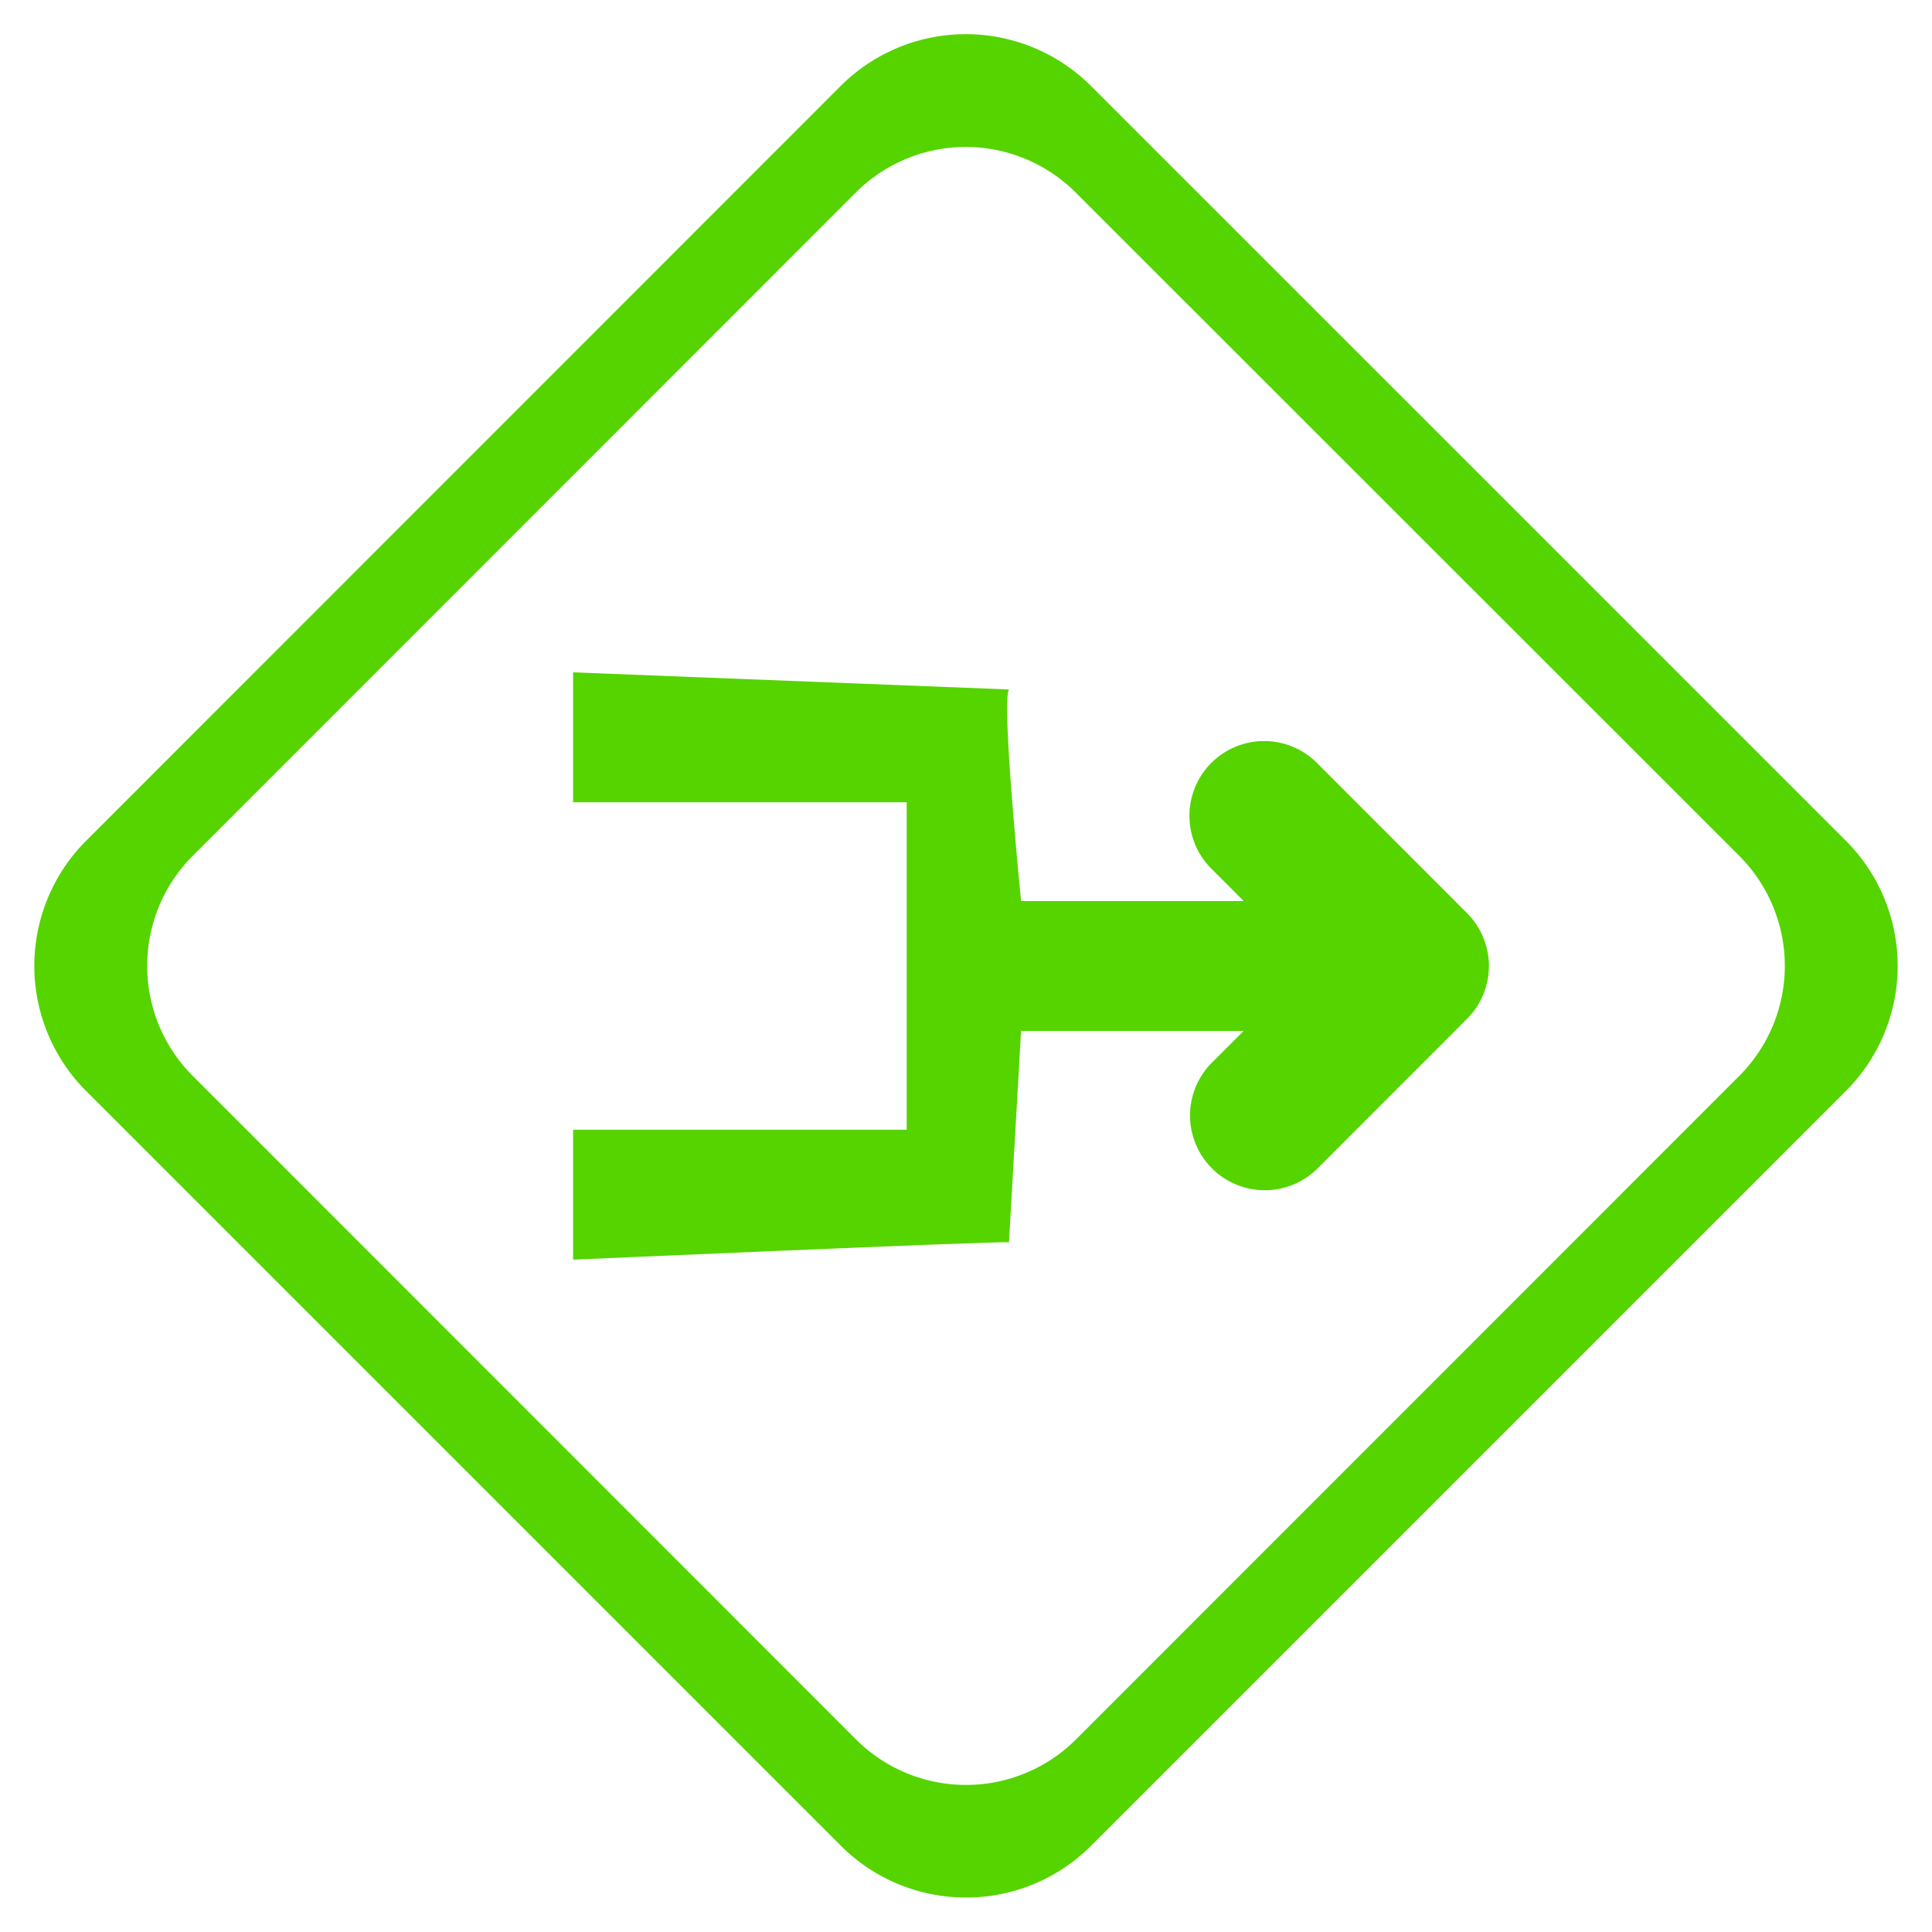 <svg xmlns="http://www.w3.org/2000/svg" width="16" height="16"><path d="M7.998.283a1.466 1.466 0 0 0-1.041.434L.717 6.959a1.466 1.466 0 0 0 0 2.08l6.244 6.244a1.466 1.466 0 0 0 2.078 0l6.244-6.244a1.466 1.466 0 0 0 0-2.08L9.04.717A1.466 1.466 0 0 0 7.998.283zm0 .934a1.289 1.289 0 0 1 .916.383l5.488 5.486a1.289 1.289 0 0 1 0 1.826l-5.488 5.49a1.289 1.289 0 0 1-1.828 0l-5.488-5.49a1.289 1.289 0 0 1 0-1.826L7.082 1.6a1.289 1.289 0 0 1 .916-.383z" fill="#55d400"/><path style="line-height:normal;font-variant-ligatures:normal;font-variant-position:normal;font-variant-caps:normal;font-variant-numeric:normal;font-variant-alternates:normal;font-feature-settings:normal;text-indent:0;text-align:start;text-decoration-line:none;text-decoration-style:solid;text-decoration-color:#000;text-transform:none;text-orientation:mixed;shape-padding:0;isolation:auto;mix-blend-mode:normal" d="M10.469 6.137a.619.619 0 0 0-.432 1.062l.8.801-.8.8a.619.619 0 1 0 .875.876l1.238-1.239a.619.619 0 0 0 0-.874l-1.238-1.239a.619.619 0 0 0-.443-.187z" color="#000" font-weight="400" font-family="sans-serif" white-space="normal" overflow="visible" fill="#55d400"/><path d="M8.356 5.71c-.066.092.1 1.752.1 1.752h2.798v1.076H8.456l-.1 1.75c-.113-.01-3.61.144-3.61.144V9.356h2.763V6.644H4.746V5.568z" fill="#55d400"/></svg>